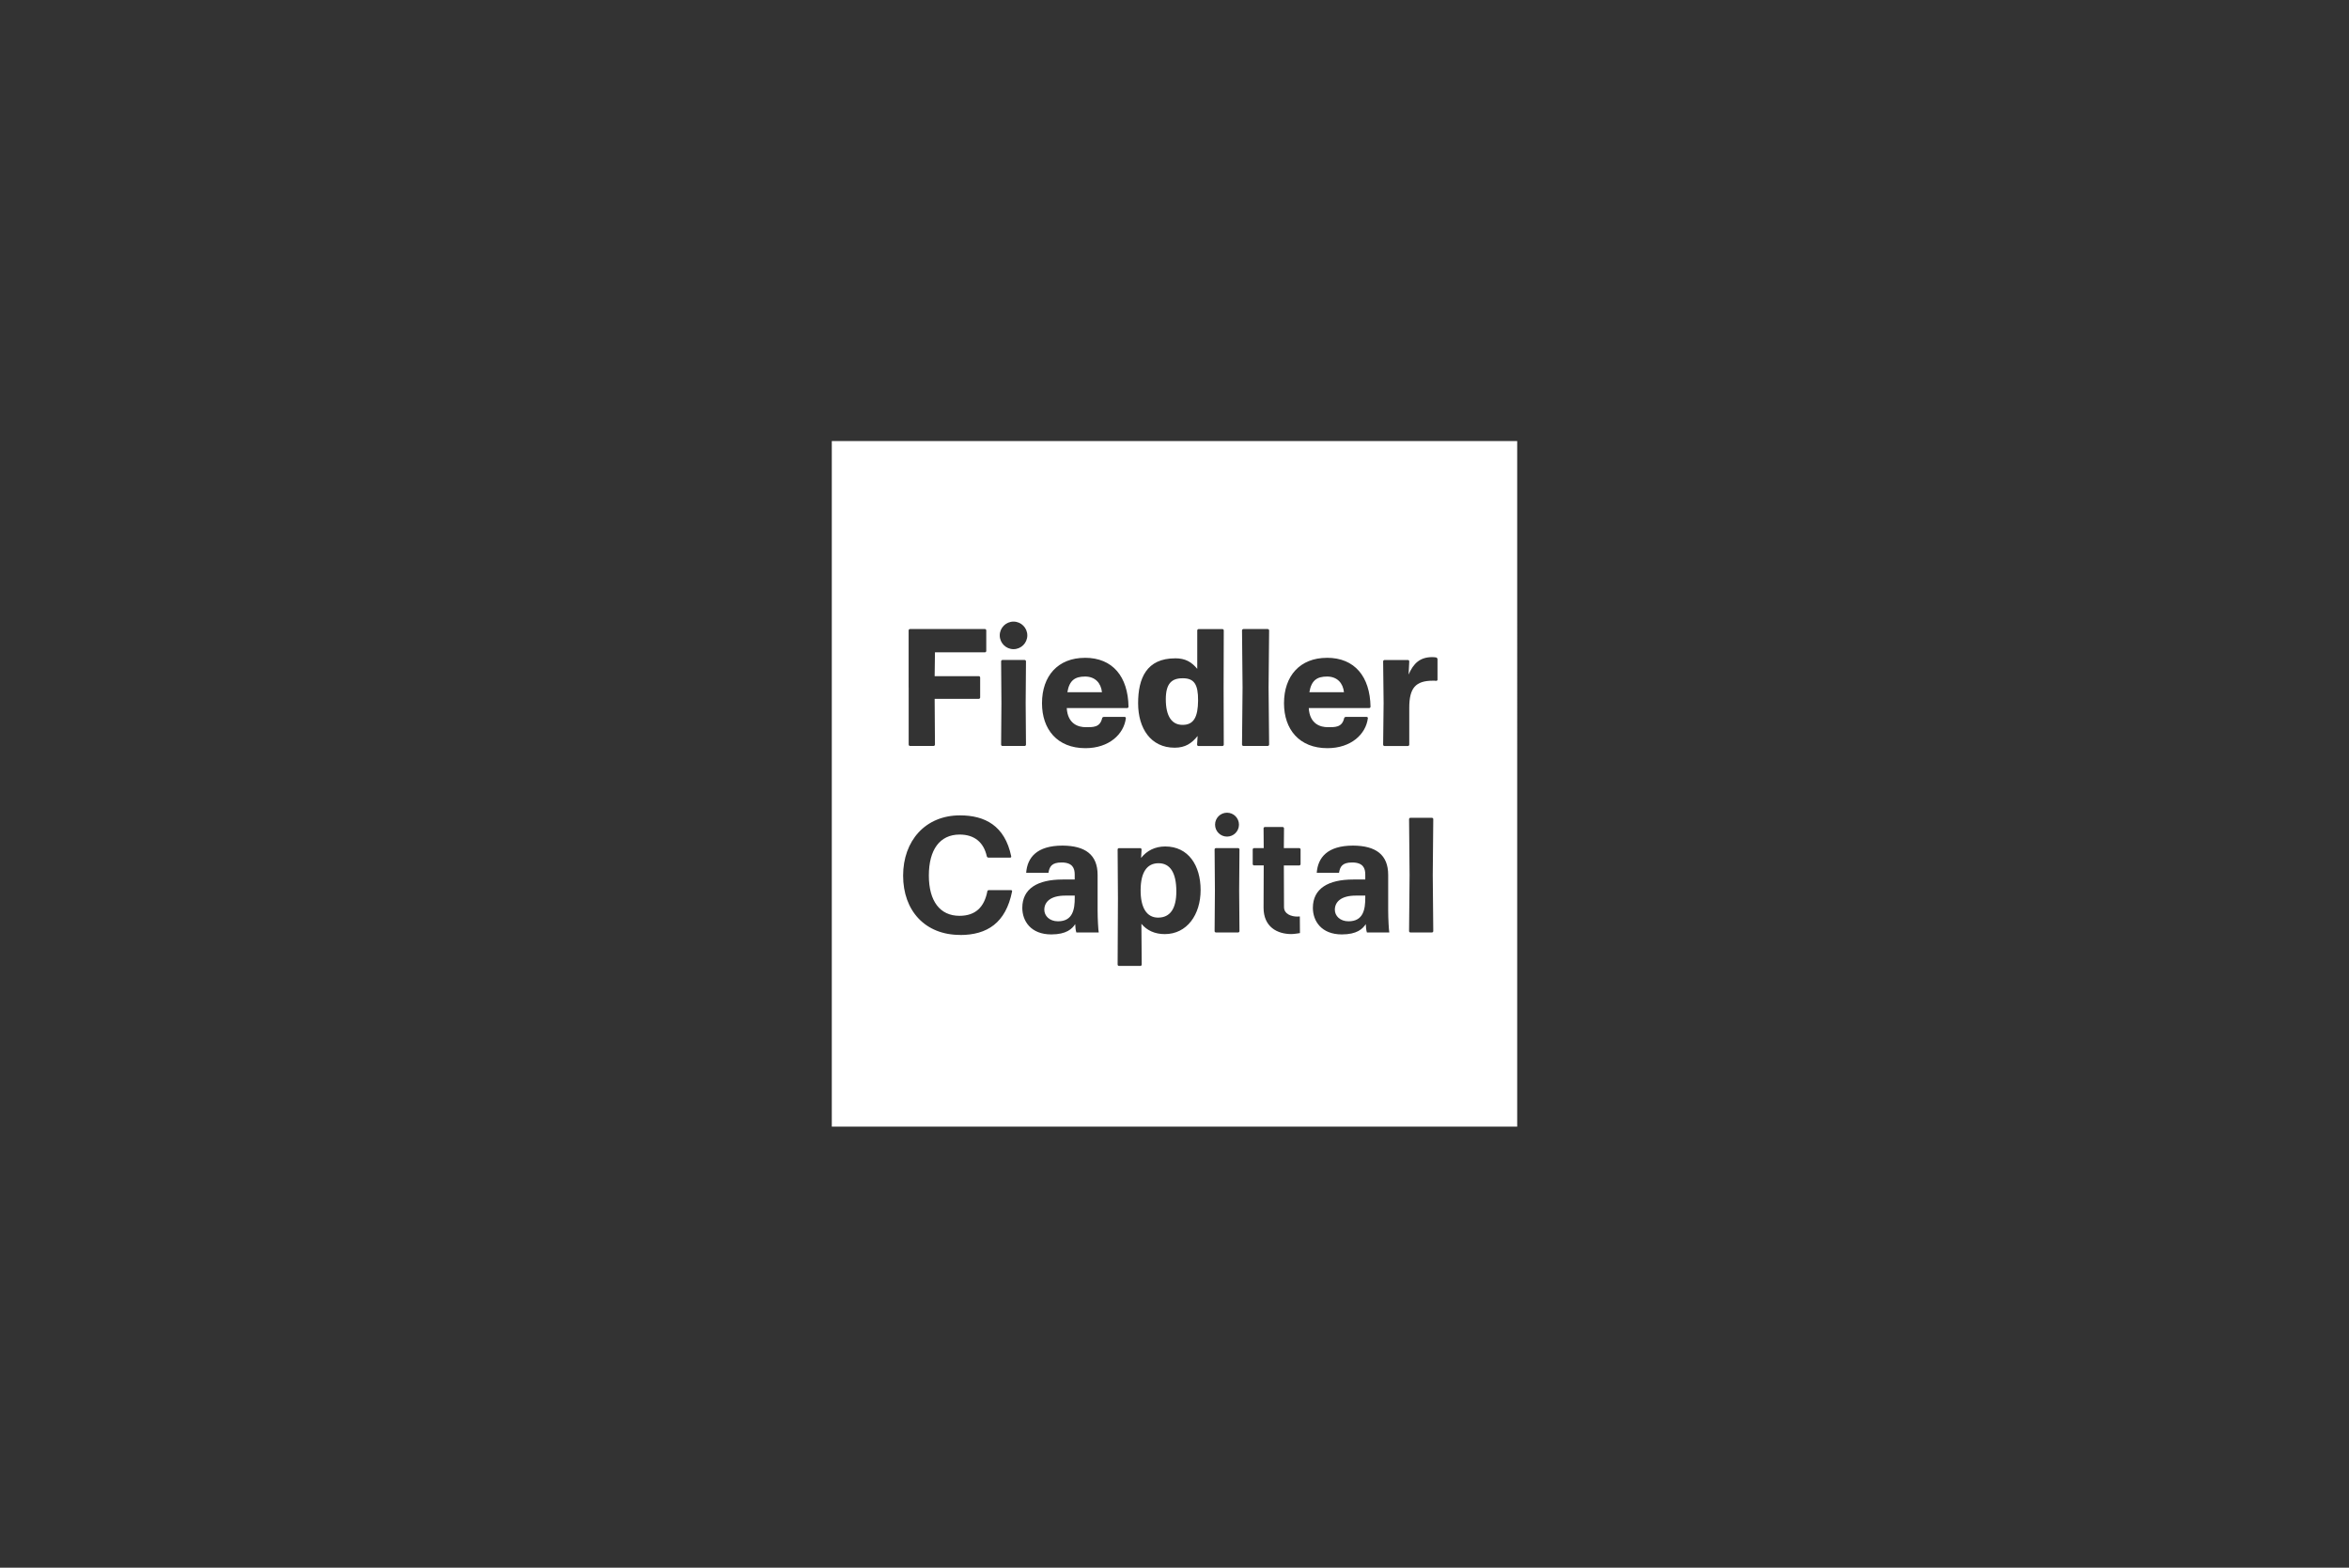 <?xml version="1.0" encoding="UTF-8"?> <svg xmlns="http://www.w3.org/2000/svg" id="Layer_1" width="599.76" height="400.32" viewBox="0 0 599.76 400.32"><rect x="0" y="0" width="599.76" height="400.32" fill="#333333" stroke="none"/><defs><style>.cls-1{fill:#fff;}</style></defs><path class="cls-1" d="m340.82,232.32c0,1.55,1.33,2.94,3.5,2.94,3.81,0,4.27-3.13,4.27-5.97v-.59h-2.43c-3.64,0-5.34,1.53-5.34,3.62Z"></path><path class="cls-1" d="m301.99,185.1c2.83,0,3.87-2.07,3.91-6.17.04-4.17-1.01-5.7-3.79-5.73-2.94-.06-4.45,1.33-4.45,5.36,0,4.36,1.55,6.58,4.34,6.54Z"></path><path class="cls-1" d="m212.38,112.63v175.06h175V112.63h-175Zm126.42,55.34c7.11,0,11,4.82,11.13,12.5,0,.17-.17.34-.33.34h-15.44c.25,4.14,3.04,4.88,4.85,4.88s3.64.11,4.18-2.28c.04-.21.25-.34.42-.34h5.35c.17,0,.33.17.29.34-.5,4.05-4.27,7.64-10.33,7.64-7.19,0-11.08-4.82-11.08-11.47,0-7,4.1-11.6,10.96-11.6Zm-22.46,42.61c0,1.68-1.36,3.05-3.05,3.05s-3.05-1.36-3.05-3.05,1.36-3.05,3.05-3.05,3.05,1.36,3.05,3.05Zm-16.3-42.48c2.64,0,4.18.94,5.65,2.69v-9.81c0-.17.17-.34.33-.34h6.11c.17,0,.33.17.33.34l-.04,14.59.04,14.59c0,.17-.17.34-.33.34h-6.15c-.17,0-.33-.17-.33-.34l.13-2.22c-1.51,1.88-3.14,2.99-5.86,2.99-6.11,0-9.33-4.95-9.33-11.35s2.17-11.47,9.45-11.47Zm-23.03-.13c7.11,0,11,4.82,11.13,12.5,0,.17-.17.34-.33.34h-15.44c.25,4.14,3.04,4.88,4.85,4.88s3.64.11,4.18-2.28c.04-.21.25-.34.42-.34h5.35c.17,0,.33.17.29.34-.5,4.05-4.27,7.64-10.33,7.64-7.19,0-11.08-4.82-11.08-11.47,0-7,4.1-11.6,10.96-11.6Zm-18.23-9.24c1.94,0,3.52,1.58,3.52,3.52s-1.58,3.52-3.52,3.52-3.52-1.58-3.52-3.52,1.58-3.52,3.52-3.52Zm3.18,31.42c0,.17-.17.34-.33.34h-5.69c-.17,0-.33-.17-.33-.34l.08-10.62-.08-10.66c0-.17.17-.34.33-.34h5.69c.17,0,.33.17.33.34l-.08,10.66.08,10.62Zm-29.96-14.59v-14.59c0-.17.16-.34.33-.34h19.16c.17,0,.33.17.33.34v5.27c0,.17-.17.34-.33.34h-12.77l-.08,6.08h11.29c.17,0,.33.17.33.34v5.11c0,.17-.17.34-.33.34h-11.29l.08,11.69c0,.17-.17.34-.33.34h-6.05c-.17,0-.33-.17-.33-.34v-14.59Zm13.15,63.18c-8.99,0-14.56-6.23-14.56-15.14s5.69-15.39,14.51-15.39c6.32,0,11.46,2.59,13.09,10.46.04.17-.08.33-.25.33h-5.56c-.17,0-.38-.13-.42-.33-.79-3.56-3.14-5.56-6.94-5.56-5.1,0-7.86,3.93-7.86,10.46s2.84,10.29,7.82,10.29c4.1,0,6.32-2.22,7.11-6.23,0-.21.21-.33.38-.33h5.69c.17,0,.29.17.25.33-1.59,8.03-6.36,11.13-13.26,11.13Zm29.67-.63c-.17-.42-.29-1.59-.29-2.13-.79,1.21-2.26,2.63-6.11,2.63-5.23,0-7.4-3.43-7.4-6.78,0-4.94,3.93-7.24,10.29-7.24h3.09v-1.3c0-1.55-.54-3.05-3.35-3.05-2.51,0-3.09,1.05-3.35,2.63h-5.69c.29-3.85,2.68-6.94,9.29-6.94,5.77.04,8.95,2.3,8.95,7.49v9.08c0,2.09.17,5.1.29,5.61h-5.73Zm22.57.42c-2.51,0-4.54-.92-5.96-2.63l.08,10.42c0,.17-.16.33-.32.33h-5.51c-.16,0-.32-.17-.32-.33l.08-16.95-.08-12.46c0-.17.16-.33.32-.33h5.47c.16,0,.32.17.32.33l-.12,2.17c1.46-1.84,3.53-2.93,6.16-2.93,5.92,0,9.04,4.85,9.04,11.13s-3.48,11.25-9.16,11.25Zm19.08-.75c0,.17-.17.33-.33.33h-5.69c-.17,0-.33-.17-.33-.33l.08-10.42-.08-10.46c0-.17.17-.33.33-.33h5.69c.17,0,.33.17.33.33l-.08,10.46.08,10.42Zm.65-47.63l.14-14.59-.14-14.59c0-.17.19-.34.37-.34h6.18c.19,0,.37.17.37.34l-.14,14.59.14,14.59c0,.17-.19.34-.37.34h-6.18c-.19,0-.37-.17-.37-.34Zm14.95,30.52c0,.17-.17.33-.33.33h-3.94l.04,10.62c0,1.84,1.97,2.43,3.35,2.43.24,0,.69-.03.69-.03l.03,4.25s-1.46.25-2.18.25c-3.64,0-7.11-1.84-7.11-6.74l.04-10.79h-2.47c-.17,0-.34-.17-.34-.33v-3.76c0-.17.17-.33.34-.33h2.47l-.04-5.06c0-.17.17-.33.33-.33h4.55c.17,0,.34.17.34.33l-.04,5.06h3.94c.17,0,.33.17.33.33v3.76Zm16.94,17.44c-.17-.42-.29-1.59-.29-2.13-.79,1.21-2.26,2.63-6.11,2.63-5.23,0-7.4-3.43-7.4-6.78,0-4.94,3.93-7.24,10.29-7.24h3.09v-1.3c0-1.55-.54-3.05-3.35-3.05-2.51,0-3.09,1.05-3.35,2.63h-5.69c.29-3.85,2.68-6.94,9.29-6.94,5.77.04,8.95,2.3,8.95,7.49v9.08c0,2.09.17,5.1.29,5.61h-5.73Zm16.94-.33c0,.17-.17.33-.33.33h-5.52c-.17,0-.33-.17-.33-.33l.13-14.31-.13-14.31c0-.17.17-.33.33-.33h5.52c.17,0,.33.17.33.33l-.13,14.31.13,14.31Zm1.09-64.22c0,.17-.17.3-.33.3-.25-.04-.59-.04-.84-.04-4.44,0-6.05,1.87-6.05,6.91v9.43c0,.17-.17.34-.33.34h-6.01c-.17,0-.33-.17-.33-.34l.12-10.66-.12-10.62c0-.17.17-.34.33-.34h6.01c.17,0,.33.17.33.34l-.17,3.37c1.24-2.86,2.91-4.45,6.05-4.45.33,0,.71.04,1,.09.17.04.33.26.33.43v5.26Z"></path><path class="cls-1" d="m338.84,172.76c-2.57,0-4.02.97-4.52,4h8.83c-.25-2.35-1.74-4-4.31-4Z"></path><path class="cls-1" d="m277.05,172.76c-2.57,0-4.02.97-4.52,4h8.83c-.25-2.35-1.74-4-4.31-4Z"></path><path class="cls-1" d="m295.81,220.43c-2.96,0-4.54,2.3-4.58,6.78-.04,4.56,1.54,7.11,4.46,7.11,3.08,0,4.66-2.3,4.66-6.69,0-4.77-1.58-7.2-4.54-7.2Z"></path><path class="cls-1" d="m266.64,232.32c0,1.55,1.33,2.94,3.5,2.94,3.81,0,4.27-3.13,4.27-5.97v-.59h-2.43c-3.64,0-5.34,1.53-5.34,3.62Z"></path></svg> 